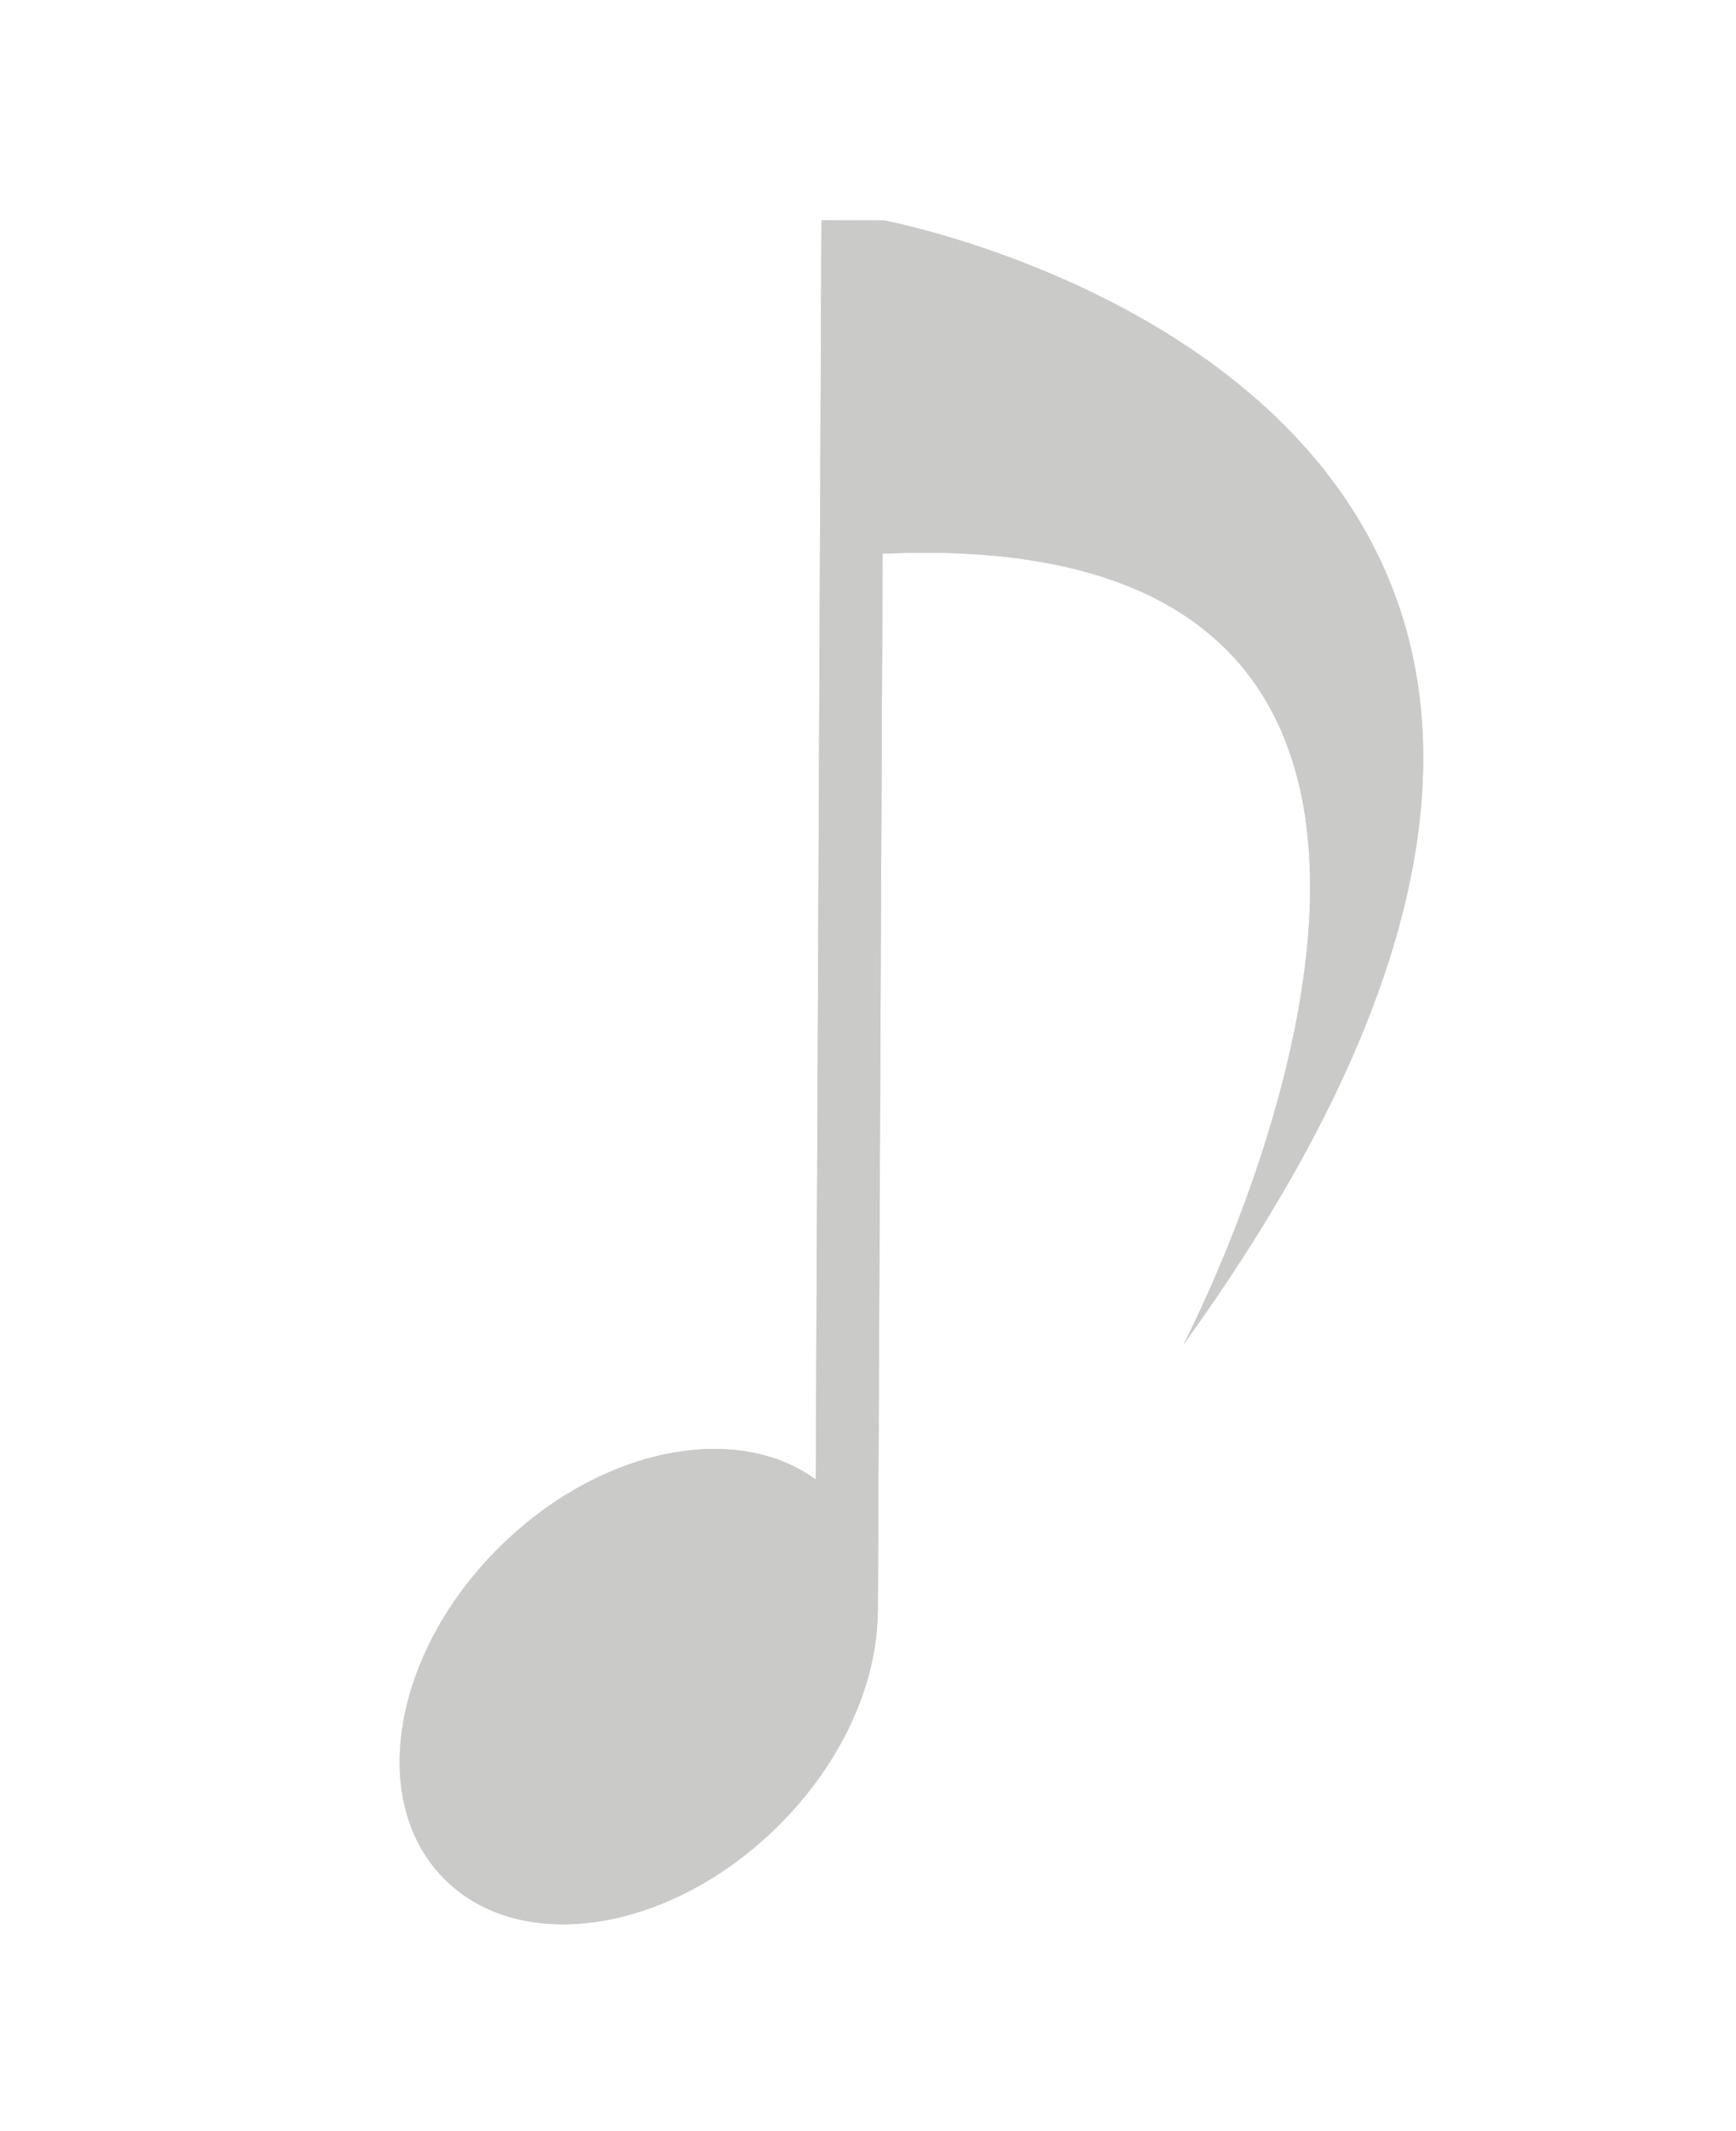 <?xml version="1.0" encoding="UTF-8"?>
<!DOCTYPE svg PUBLIC "-//W3C//DTD SVG 1.1//EN" "http://www.w3.org/Graphics/SVG/1.1/DTD/svg11.dtd">
<!-- Creator: CorelDRAW 2020 (64-Bit Evaluation Version) -->
<svg xmlns="http://www.w3.org/2000/svg" xml:space="preserve" width="1.1in" height="1.35in" version="1.1" style="shape-rendering:geometricPrecision; text-rendering:geometricPrecision; image-rendering:optimizeQuality; fill-rule:evenodd; clip-rule:evenodd"
viewBox="0 0 1100 1350"
 xmlns:xlink="http://www.w3.org/1999/xlink"
 xmlns:xodm="http://www.corel.com/coreldraw/odm/2003">
 <defs>
  <style type="text/css">
   <![CDATA[
    .fil0 {fill:#CACAC9;fill-rule:nonzero}
   ]]>
  </style>
 </defs>
 <g id="Layer_x0020_1">
  <g id="_2301555237792">
   <g>
    <path class="fil0" d="M560.21 139.66l-39.7 -0.19 -3.59 797.76c-50.7,-36.93 -136.4,-20.06 -199.65,42.05 -68.31,66.98 -84.52,161.31 -36.19,210.52 48.29,49.22 142.83,34.76 211.14,-32.27 41.48,-40.73 63.62,-91.43 63.89,-136.04l0.13 -0.02 3 -670.76c464.87,-21.02 190.49,501.31 190.49,501.31 430.47,-596.97 -189.52,-712.35 -189.52,-712.35z"/>
   </g>
   <path class="fil0" d="M256.52 1085.56l19.26 98.32c-10.18,-12.34 -16.83,-27.02 -20.11,-43.09l-0.43 -2.18c-3.05,-16.6 -2.56,-34.61 1.28,-53.05z"/>
   <path class="fil0" d="M263.43 1061.31l26.75 136.59c-3.19,-2.48 -6.23,-5.18 -9.1,-8.11 -1.87,-1.9 -3.63,-3.88 -5.31,-5.91l-19.26 -98.32c1.67,-8.03 3.98,-16.14 6.91,-24.24z"/>
   <path class="fil0" d="M271.41 1042.46l32.14 164.11c-4.69,-2.5 -9.15,-5.39 -13.36,-8.67l-26.75 -136.59c2.28,-6.3 4.94,-12.6 7.97,-18.85z"/>
   <path class="fil0" d="M279.96 1026.56l36.37 185.69c-4.41,-1.6 -8.68,-3.5 -12.78,-5.68l-32.14 -164.11c2.59,-5.34 5.43,-10.65 8.56,-15.91z"/>
   <path class="fil0" d="M288.91 1012.7l39.8 203.21c-4.24,-0.98 -8.37,-2.2 -12.38,-3.66l-36.37 -185.69c2.77,-4.67 5.76,-9.29 8.95,-13.86z"/>
   <path class="fil0" d="M298.16 1000.37l42.63 217.67c-4.11,-0.51 -8.14,-1.22 -12.08,-2.13l-39.8 -203.21c2.91,-4.16 6,-8.28 9.25,-12.32z"/>
   <path class="fil0" d="M307.65 989.27l44.98 229.66c-4.01,-0.12 -7.96,-0.41 -11.84,-0.89l-42.63 -217.67c3.02,-3.76 6.18,-7.46 9.49,-11.11z"/>
   <path class="fil0" d="M317.34 979.21l46.92 239.58c-3.92,0.21 -7.8,0.26 -11.63,0.14l-44.98 -229.66c3.09,-3.39 6.29,-6.72 9.62,-9.99l0.07 -0.07z"/>
   <path class="fil0" d="M327.22 970.05l48.51 247.68c-3.85,0.5 -7.68,0.85 -11.46,1.06l-46.92 -239.58c3.24,-3.17 6.52,-6.22 9.87,-9.16z"/>
   <path class="fil0" d="M337.25 961.72l49.77 254.13c-3.78,0.77 -7.55,1.4 -11.3,1.89l-48.51 -247.68c3.3,-2.89 6.65,-5.67 10.04,-8.33z"/>
   <path class="fil0" d="M347.44 954.15l50.73 259.03c-3.73,1.02 -7.44,1.91 -11.15,2.66l-49.77 -254.13c3.35,-2.63 6.75,-5.16 10.19,-7.56z"/>
   <path class="fil0" d="M357.76 947.33l51.41 262.48c-3.67,1.25 -7.34,2.38 -11,3.38l-50.73 -259.03c3.41,-2.39 6.85,-4.67 10.32,-6.83z"/>
   <path class="fil0" d="M368.23 941.2l51.81 264.53c-3.62,1.48 -7.24,2.83 -10.87,4.07l-51.41 -262.48c3.46,-2.16 6.96,-4.2 10.47,-6.12z"/>
   <path class="fil0" d="M378.83 935.78l51.94 265.2c-3.56,1.7 -7.15,3.29 -10.73,4.76l-51.81 -264.53c3.52,-1.93 7.05,-3.74 10.6,-5.43z"/>
   <path class="fil0" d="M389.56 931.03l51.8 264.51c-3.52,1.93 -7.06,3.74 -10.6,5.44l-51.94 -265.2c3.57,-1.7 7.15,-3.28 10.74,-4.75z"/>
   <path class="fil0" d="M400.43 926.96l51.4 262.45c-3.46,2.16 -6.95,4.2 -10.46,6.13l-51.8 -264.51c3.62,-1.47 7.25,-2.83 10.87,-4.07z"/>
   <path class="fil0" d="M411.44 923.59l50.72 258.98c-3.41,2.39 -6.85,4.67 -10.33,6.83l-51.4 -262.45c3.67,-1.25 7.34,-2.37 11,-3.37z"/>
   <path class="fil0" d="M422.59 920.96l49.76 254.05c-3.35,2.64 -6.75,5.16 -10.19,7.57l-50.72 -258.98c3.73,-1.01 7.45,-1.89 11.15,-2.63z"/>
   <path class="fil0" d="M433.89 919.1l48.48 247.57c-3.3,2.9 -6.64,5.68 -10.03,8.34l-49.76 -254.05c3.79,-0.76 7.56,-1.38 11.3,-1.86z"/>
   <path class="fil0" d="M445.35 918.05l46.89 239.45 -0.02 0.02c-3.22,3.17 -6.51,6.21 -9.85,9.15l-48.48 -247.57c3.85,-0.5 7.68,-0.85 11.46,-1.05z"/>
   <path class="fil0" d="M456.99 917.94l44.94 229.48c-3.1,3.42 -6.33,6.78 -9.69,10.08l-46.89 -239.45c3.93,-0.2 7.81,-0.24 11.64,-0.11z"/>
   <path class="fil0" d="M468.84 918.87l42.58 217.43c-3.02,3.77 -6.18,7.48 -9.49,11.13l-44.94 -229.48c4.01,0.13 7.96,0.44 11.85,0.93z"/>
   <path class="fil0" d="M480.93 921.03l39.74 202.91c-2.91,4.18 -5.99,8.3 -9.24,12.36l-42.58 -217.43c4.11,0.52 8.14,1.24 12.09,2.16z"/>
   <path class="fil0" d="M493.31 924.72l36.3 185.31c-2.77,4.69 -5.75,9.33 -8.94,13.91l-39.74 -202.91c4.24,0.99 8.38,2.22 12.39,3.69z"/>
   <path class="fil0" d="M506.1 930.45l32.05 163.63c-2.58,5.35 -5.43,10.68 -8.54,15.95l-36.3 -185.31c4.42,1.62 8.69,3.53 12.79,5.73z"/>
   <path class="fil0" d="M516.97 926.38l29.13 148.75c-2.27,6.33 -4.92,12.66 -7.95,18.95l-32.05 -163.63c3.75,2.02 7.37,4.28 10.81,6.78l0.05 -10.85z"/>
   <path class="fil0" d="M517.23 868.15l35.75 182.54c-1.65,8.09 -3.95,16.27 -6.88,24.44l-29.13 -148.75 0.26 -58.23z"/>
   <path class="fil0" d="M517.49 809.93l38.81 198.15 -0.06 13.38 -0.13 0.02c-0.06,9.52 -1.11,19.31 -3.13,29.22l-35.75 -182.54 0.26 -58.23z"/>
   <polygon class="fil0" points="517.76,751.71 556.56,949.86 556.3,1008.07 517.49,809.93 "/>
   <polygon class="fil0" points="518.02,693.49 556.82,891.63 556.56,949.86 517.76,751.71 "/>
   <polygon class="fil0" points="518.28,635.26 557.08,833.39 556.82,891.63 518.02,693.49 "/>
   <polygon class="fil0" points="518.54,577.05 557.34,775.18 557.08,833.39 518.28,635.26 "/>
   <polygon class="fil0" points="518.8,518.82 557.61,716.94 557.34,775.18 518.54,577.05 "/>
   <polygon class="fil0" points="519.07,460.59 557.87,658.7 557.61,716.94 518.8,518.82 "/>
   <polygon class="fil0" points="519.33,402.38 558.13,600.48 557.87,658.7 519.07,460.59 "/>
   <polygon class="fil0" points="519.59,344.15 558.39,542.25 558.13,600.48 519.33,402.38 "/>
   <polygon class="fil0" points="519.85,285.92 558.65,484.01 558.39,542.25 519.59,344.15 "/>
   <polygon class="fil0" points="520.12,227.72 558.91,425.8 558.65,484.01 519.85,285.92 "/>
   <polygon class="fil0" points="520.38,169.48 559.17,367.56 558.91,425.8 520.12,227.72 "/>
   <path class="fil0" d="M526.17 139.5l41.31 210.97c-2.76,0.09 -5.43,0.11 -8.24,0.23l-0.08 16.86 -38.79 -198.07 0.14 -30.02 5.66 0.03z"/>
   <path class="fil0" d="M537.85 139.56l41.24 210.59c-3.78,0.05 -7.72,0.2 -11.6,0.32l-41.31 -210.97 11.67 0.06z"/>
   <path class="fil0" d="M549.52 139.61l41.24 210.59c-3.87,-0.04 -7.72,-0.08 -11.67,-0.06l-41.24 -210.59 11.68 0.06z"/>
   <path class="fil0" d="M561.24 139.86l41.22 210.51c-3.81,-0.12 -7.77,-0.14 -11.7,-0.17l-41.24 -210.59 10.69 0.05 1.03 0.2z"/>
   <path class="fil0" d="M573.43 142.59l40.81 208.36c-3.88,-0.22 -7.77,-0.43 -11.78,-0.57l-41.22 -210.51c1.79,0.36 5.97,1.23 12.19,2.72z"/>
   <path class="fil0" d="M585.71 145.7l40.36 206.08c-3.88,-0.33 -7.82,-0.6 -11.83,-0.84l-40.81 -208.36c3.51,0.84 7.58,1.86 12.28,3.12z"/>
   <path class="fil0" d="M598.05 149.16l39.89 203.7c-3.85,-0.44 -7.89,-0.74 -11.87,-1.07l-40.36 -206.08c3.76,1.01 7.91,2.16 12.34,3.46z"/>
   <path class="fil0" d="M610.46 152.94l39.48 201.56c-3.95,-0.58 -7.89,-1.17 -11.99,-1.64l-39.89 -203.7c3.9,1.14 8.05,2.41 12.41,3.78z"/>
   <path class="fil0" d="M622.92 157l39.07 199.5c-3.94,-0.72 -7.95,-1.39 -12.06,-1.99l-39.48 -201.56c4,1.26 8.13,2.59 12.46,4.06zm133.48 681.56l0.61 3.1c-2.45,3.46 -4.75,6.86 -7.28,10.35 0,0 2.53,-4.82 6.67,-13.45z"/>
   <path class="fil0" d="M635.45 161.41l38.68 197.49c-3.94,-0.88 -8.02,-1.66 -12.14,-2.41l-39.07 -199.5c4.03,1.37 8.24,2.86 12.53,4.42zm129.15 659.44l1.53 7.82c-2.96,4.29 -6.08,8.65 -9.12,12.98l-0.61 -3.1c2.29,-4.78 5.07,-10.74 8.2,-17.7z"/>
   <path class="fil0" d="M648.04 166.13l38.33 195.73c-3.96,-1.07 -8.08,-2.02 -12.24,-2.95l-38.68 -197.49c4.09,1.49 8.29,3.05 12.59,4.71zm124.61 636.26l2.54 12.93c-2.98,4.43 -5.98,8.88 -9.05,13.36l-1.53 -7.82c2.5,-5.55 5.19,-11.71 8.04,-18.47z"/>
   <path class="fil0" d="M660.69 171.18l38.07 194.38c-4.04,-1.3 -8.13,-2.56 -12.39,-3.7l-38.33 -195.73c4.15,1.6 8.35,3.28 12.65,5.06zm119.84 611.92l3.66 18.67c-2.92,4.47 -5.98,9.02 -9.01,13.55l-2.54 -12.93c2.53,-6 5.19,-12.45 7.89,-19.28z"/>
   <path class="fil0" d="M673.43 176.63l37.87 193.36c-4.06,-1.56 -8.22,-3.04 -12.54,-4.43l-38.07 -194.38c4.17,1.73 8.44,3.56 12.74,5.45zm114.82 586.3l4.87 24.86c-2.93,4.64 -5.87,9.28 -8.93,13.98l-3.66 -18.67c2.54,-6.41 5.12,-13.12 7.72,-20.17z"/>
   <path class="fil0" d="M686.23 182.46l37.77 192.85c-4.09,-1.87 -8.33,-3.64 -12.7,-5.32l-37.87 -193.36c4.22,1.85 8.49,3.8 12.8,5.83zm109.54 559.3l6.24 31.85c-2.85,4.67 -5.9,9.43 -8.89,14.18l-4.87 -24.86c2.51,-6.8 5.03,-13.85 7.52,-21.17z"/>
   <path class="fil0" d="M699.12 188.71l37.81 193.04c-4.13,-2.26 -8.46,-4.39 -12.93,-6.43l-37.77 -192.85c4.26,2 8.56,4.08 12.89,6.25zm103.92 530.62l7.74 39.52c-2.89,4.9 -5.74,9.8 -8.77,14.77l-6.24 -31.85c2.46,-7.26 4.9,-14.76 7.27,-22.44z"/>
   <path class="fil0" d="M712.09 195.41l38.04 194.22c-4.19,-2.76 -8.61,-5.38 -13.2,-7.89l-37.81 -193.04c4.31,2.16 8.63,4.37 12.98,6.7zm97.91 499.94l9.5 48.52c-2.79,4.93 -5.78,9.96 -8.73,14.97l-7.74 -39.52c2.41,-7.81 4.74,-15.81 6.96,-23.97z"/>
   <path class="fil0" d="M725.19 202.7l38.57 196.96c-4.31,-3.48 -8.81,-6.85 -13.63,-10.02l-38.04 -194.22c4.35,2.33 8.72,4.78 13.09,7.28zm91.39 466.63l11.53 58.86c-2.81,5.2 -5.61,10.4 -8.59,15.69l-9.5 -48.52c2.33,-8.52 4.53,-17.21 6.57,-26.03z"/>
   <path class="fil0" d="M738.39 210.56l39.52 201.81c-4.37,-4.44 -9.13,-8.66 -14.16,-12.71l-38.57 -196.96c4.41,2.53 8.81,5.15 13.21,7.87zm84.17 429.81l14.04 71.67c-2.74,5.34 -5.57,10.72 -8.5,16.15l-11.53 -58.86c2.21,-9.54 4.24,-19.2 5.99,-28.96z"/>
   <path class="fil0" d="M751.73 219.07l41.35 211.18c-4.56,-6.24 -9.59,-12.21 -15.17,-17.88l-39.52 -201.81c4.46,2.74 8.9,5.57 13.33,8.51zm75.83 387.23l17.44 89.08c-2.66,5.48 -5.54,11.07 -8.4,16.65l-14.04 -71.67c2.03,-11.28 3.73,-22.67 5,-34.06z"/>
   <path class="fil0" d="M765.2 228.33l45.48 232.21c-4.82,-10.63 -10.63,-20.78 -17.59,-30.29l-41.35 -211.18c4.51,2.99 9.01,6.06 13.47,9.26zm64.92 331.47l23.1 117.96c-2.64,5.83 -5.33,11.68 -8.21,17.63l-17.44 -89.08c1.73,-15.56 2.65,-31.13 2.56,-46.5z"/>
   <path class="fil0" d="M778.88 238.6l82.39 420.66c-2.56,6.11 -5.21,12.26 -8.04,18.5l-23.1 -117.96c-0.21,-35.16 -5.8,-69.19 -19.44,-99.26l-45.48 -232.21c4.6,3.3 9.16,6.74 13.68,10.27z"/>
   <path class="fil0" d="M792.77 249.97l76.33 389.75c-2.46,6.44 -5.07,12.95 -7.83,19.54l-82.39 -420.66c4.69,3.66 9.32,7.46 13.89,11.37z"/>
   <path class="fil0" d="M806.98 262.71l69.72 355.98c-2.35,6.91 -4.89,13.93 -7.6,21.03l-76.33 -389.75c4.81,4.11 9.57,8.33 14.22,12.74z"/>
   <path class="fil0" d="M821.46 277.37l62.41 318.67c-2.17,7.44 -4.57,14.99 -7.17,22.66l-69.72 -355.98c4.95,4.7 9.76,9.62 14.48,14.66z"/>
   <path class="fil0" d="M836.56 294.62l54.05 275.99c-1.96,8.31 -4.22,16.8 -6.74,25.42l-62.41 -318.67c5.2,5.55 10.25,11.29 15.1,17.26z"/>
   <path class="fil0" d="M852.31 315.73l44.21 225.75c-1.57,9.49 -3.57,19.21 -5.91,29.13l-54.05 -275.99c5.5,6.77 10.77,13.79 15.74,21.11z"/>
   <path class="fil0" d="M869.78 345.08l31.17 159.14c-0.83,12.04 -2.3,24.46 -4.42,37.26l-44.21 -225.75c6.33,9.31 12.15,19.1 17.47,29.35z"/>
   <path class="fil0" d="M896.29 421.18l0.35 1.8c4.67,24.95 6.31,52 4.3,81.25l-31.17 -159.14c11.9,22.91 21.11,48.18 26.51,76.1z"/>
  </g>
 </g>
</svg>
